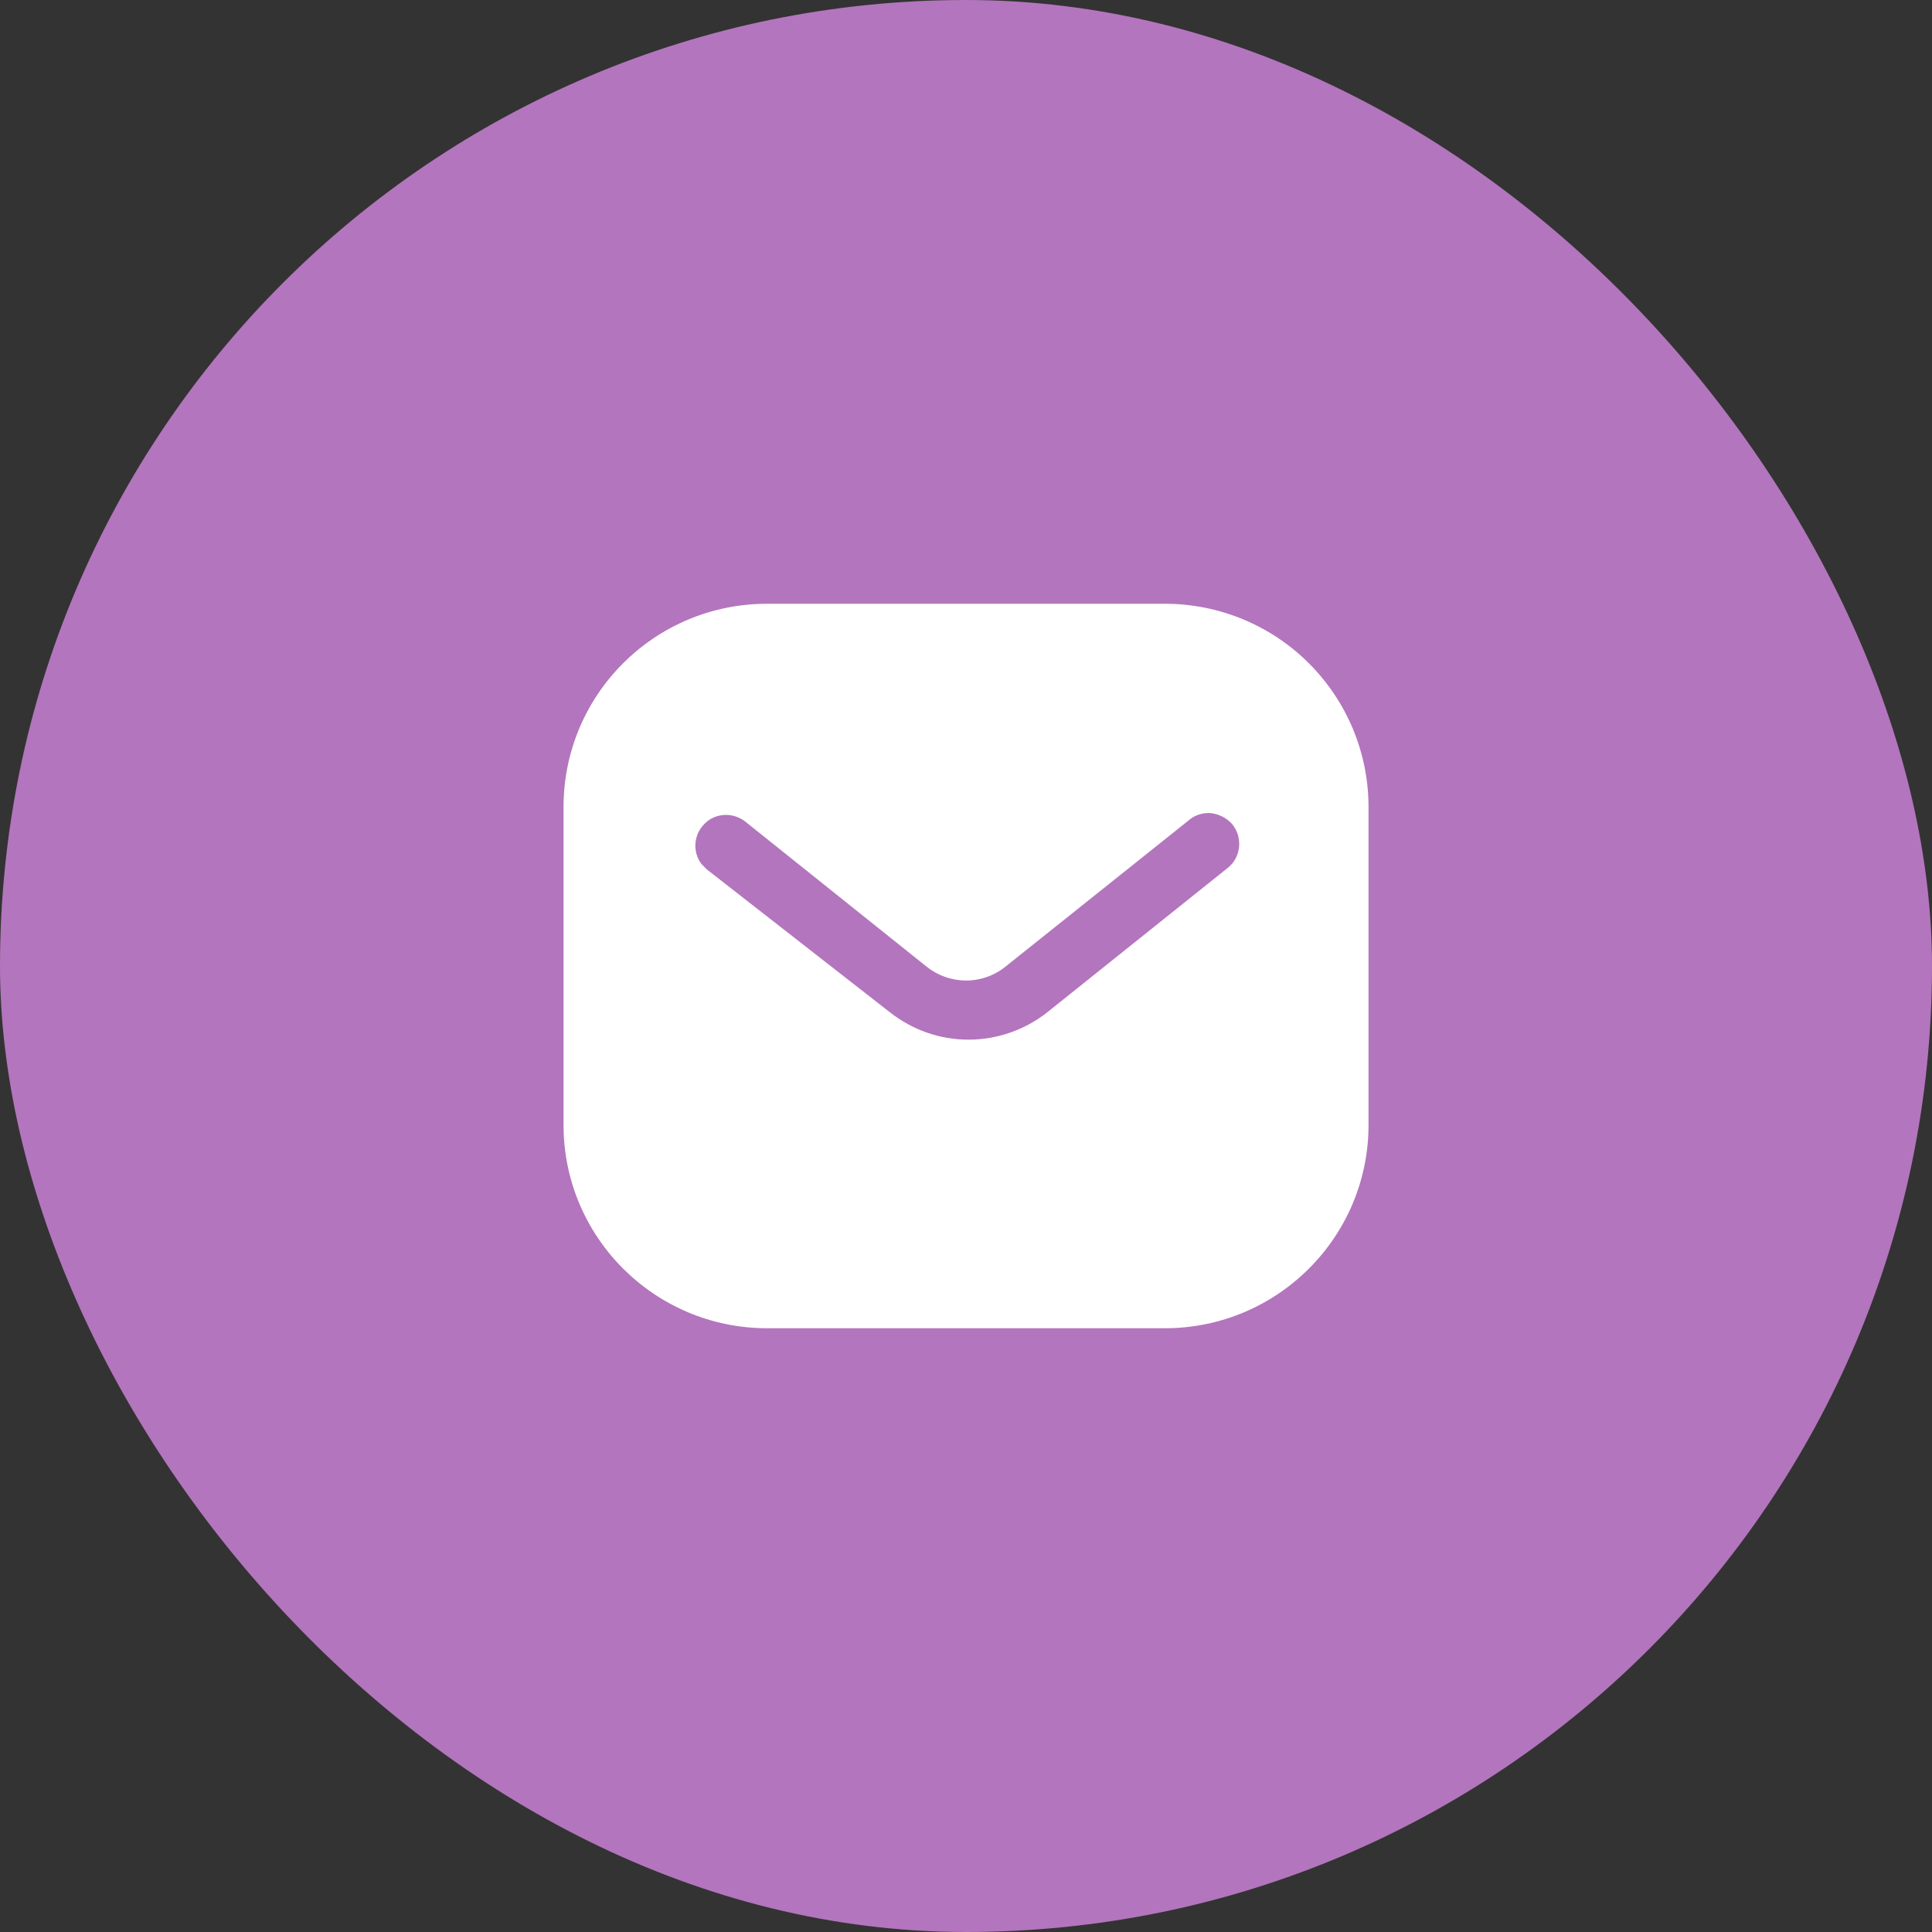<svg width="32" height="32" viewBox="0 0 32 32" fill="none" xmlns="http://www.w3.org/2000/svg">
<rect x="0" y="0" width="32" height="32" fill="#333333" stroke="none"/>
<rect width="32" height="32" rx="16" fill="#B375BD"/>
<path d="M19.293 10C20.187 10 21.047 10.353 21.68 10.987C22.313 11.62 22.667 12.473 22.667 13.367V18.633C22.667 20.493 21.154 22 19.293 22H12.707C10.846 22 9.334 20.493 9.334 18.633V13.367C9.334 11.507 10.84 10 12.707 10H19.293ZM20.047 13.467C19.907 13.459 19.774 13.507 19.673 13.6L16.667 16C16.28 16.321 15.726 16.321 15.334 16L12.334 13.6C12.126 13.447 11.84 13.467 11.667 13.647C11.487 13.827 11.467 14.113 11.62 14.313L11.707 14.4L14.74 16.767C15.114 17.06 15.566 17.22 16.04 17.22C16.513 17.22 16.974 17.06 17.346 16.767L20.354 14.36L20.407 14.307C20.566 14.113 20.566 13.833 20.4 13.64C20.307 13.541 20.18 13.48 20.047 13.467Z" fill="white"/>
</svg>
